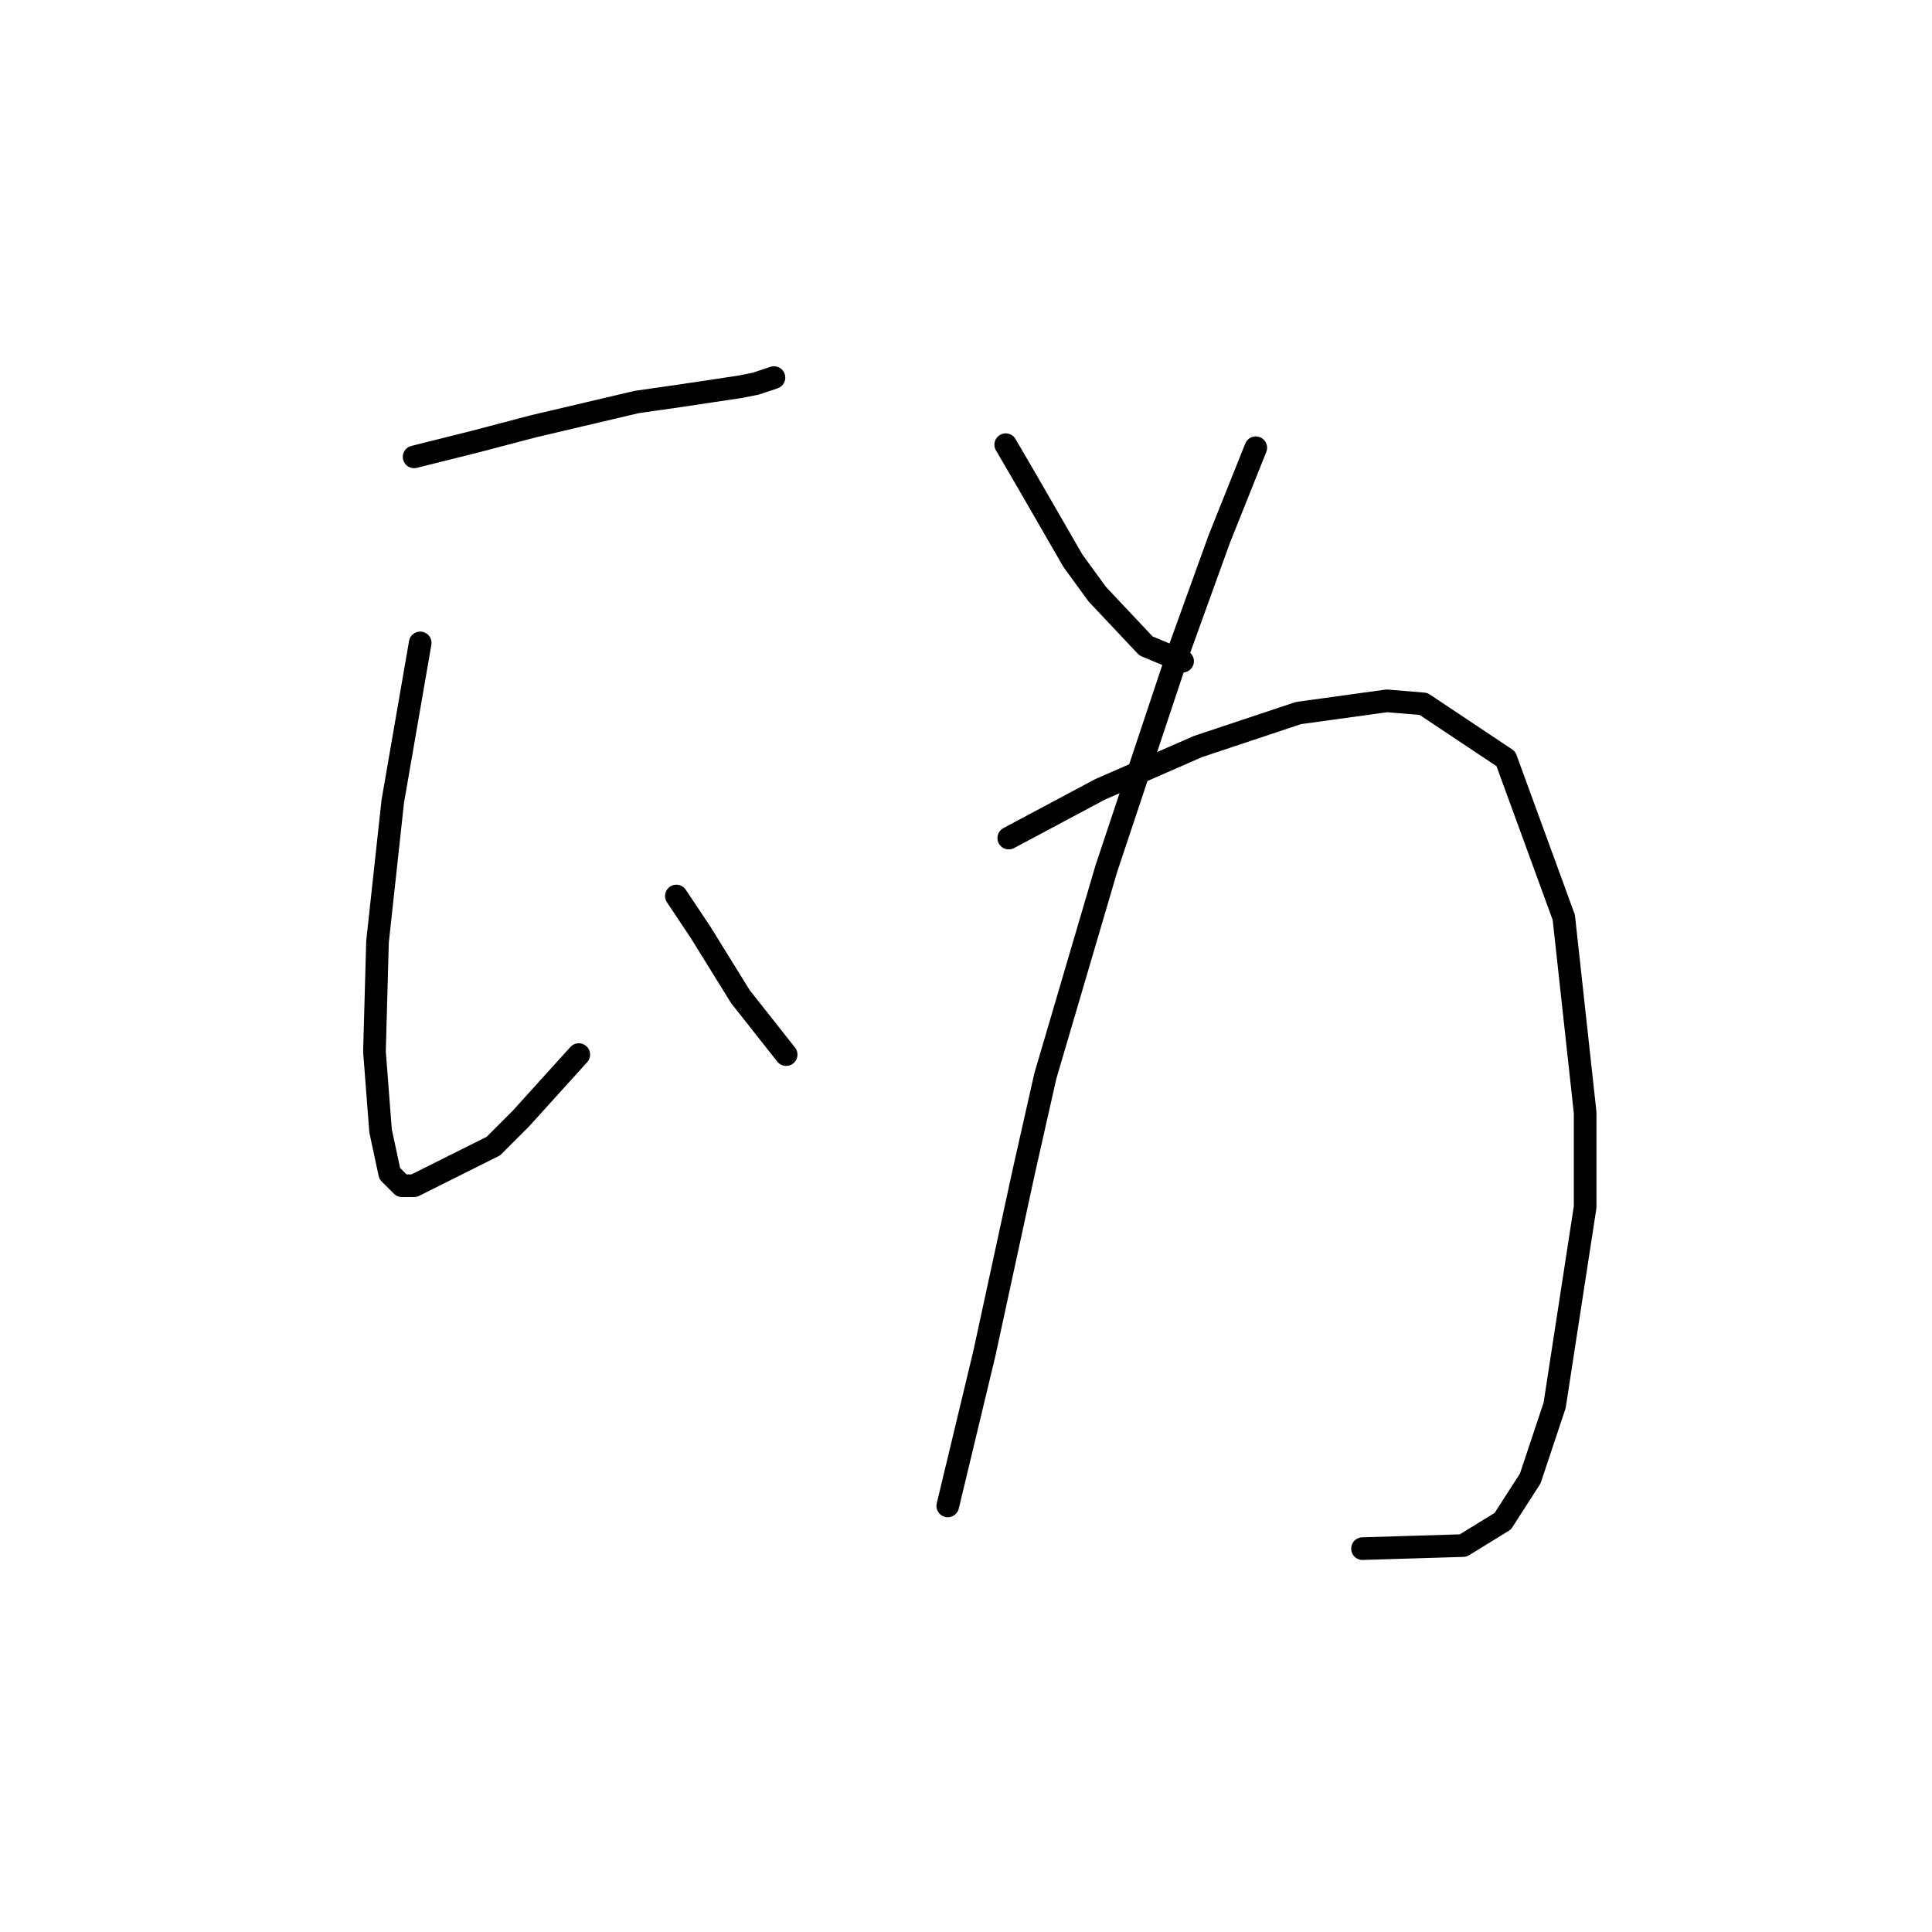 <?xml version="1.0" standalone="no"?>
    <svg width="256" height="256" xmlns="http://www.w3.org/2000/svg" version="1.1">
    <polyline stroke="black" stroke-width="3" stroke-linecap="round" fill="transparent" stroke-linejoin="round" points="54.871 60.539 62.953 58.519 70.63 56.498 84.369 53.266 90.026 52.457 98.108 51.245 100.128 50.841 102.553 50.033 102.553 50.033 " />
        <polyline stroke="black" stroke-width="3" stroke-linecap="round" fill="transparent" stroke-linejoin="round" points="55.679 85.188 52.042 106.2 50.022 124.788 49.618 139.335 50.426 149.841 51.638 155.498 53.255 157.115 54.871 157.115 65.377 151.862 69.014 148.225 76.691 139.739 76.691 139.739 " />
        <polyline stroke="black" stroke-width="3" stroke-linecap="round" fill="transparent" stroke-linejoin="round" points="89.622 118.727 92.855 123.576 98.108 132.062 104.169 139.739 104.169 139.739 " />
        <polyline stroke="black" stroke-width="3" stroke-linecap="round" fill="transparent" stroke-linejoin="round" points="133.263 58.923 136.092 63.772 142.153 74.278 145.385 78.723 151.851 85.592 156.7 87.613 156.7 87.613 " />
        <polyline stroke="black" stroke-width="3" stroke-linecap="round" fill="transparent" stroke-linejoin="round" points="166.398 59.327 161.549 71.449 156.296 85.996 146.598 115.09 138.516 142.568 135.688 155.094 130.434 179.339 125.585 199.543 125.585 199.543 " />
        <polyline stroke="black" stroke-width="3" stroke-linecap="round" fill="transparent" stroke-linejoin="round" points="133.667 111.049 145.79 104.584 158.72 98.927 172.055 94.482 183.773 92.866 188.622 93.27 199.533 100.543 207.21 121.556 210.039 147.417 210.039 159.943 205.998 186.209 202.765 195.907 199.129 201.564 193.875 204.797 180.541 205.201 180.541 205.201 " />
        </svg>
